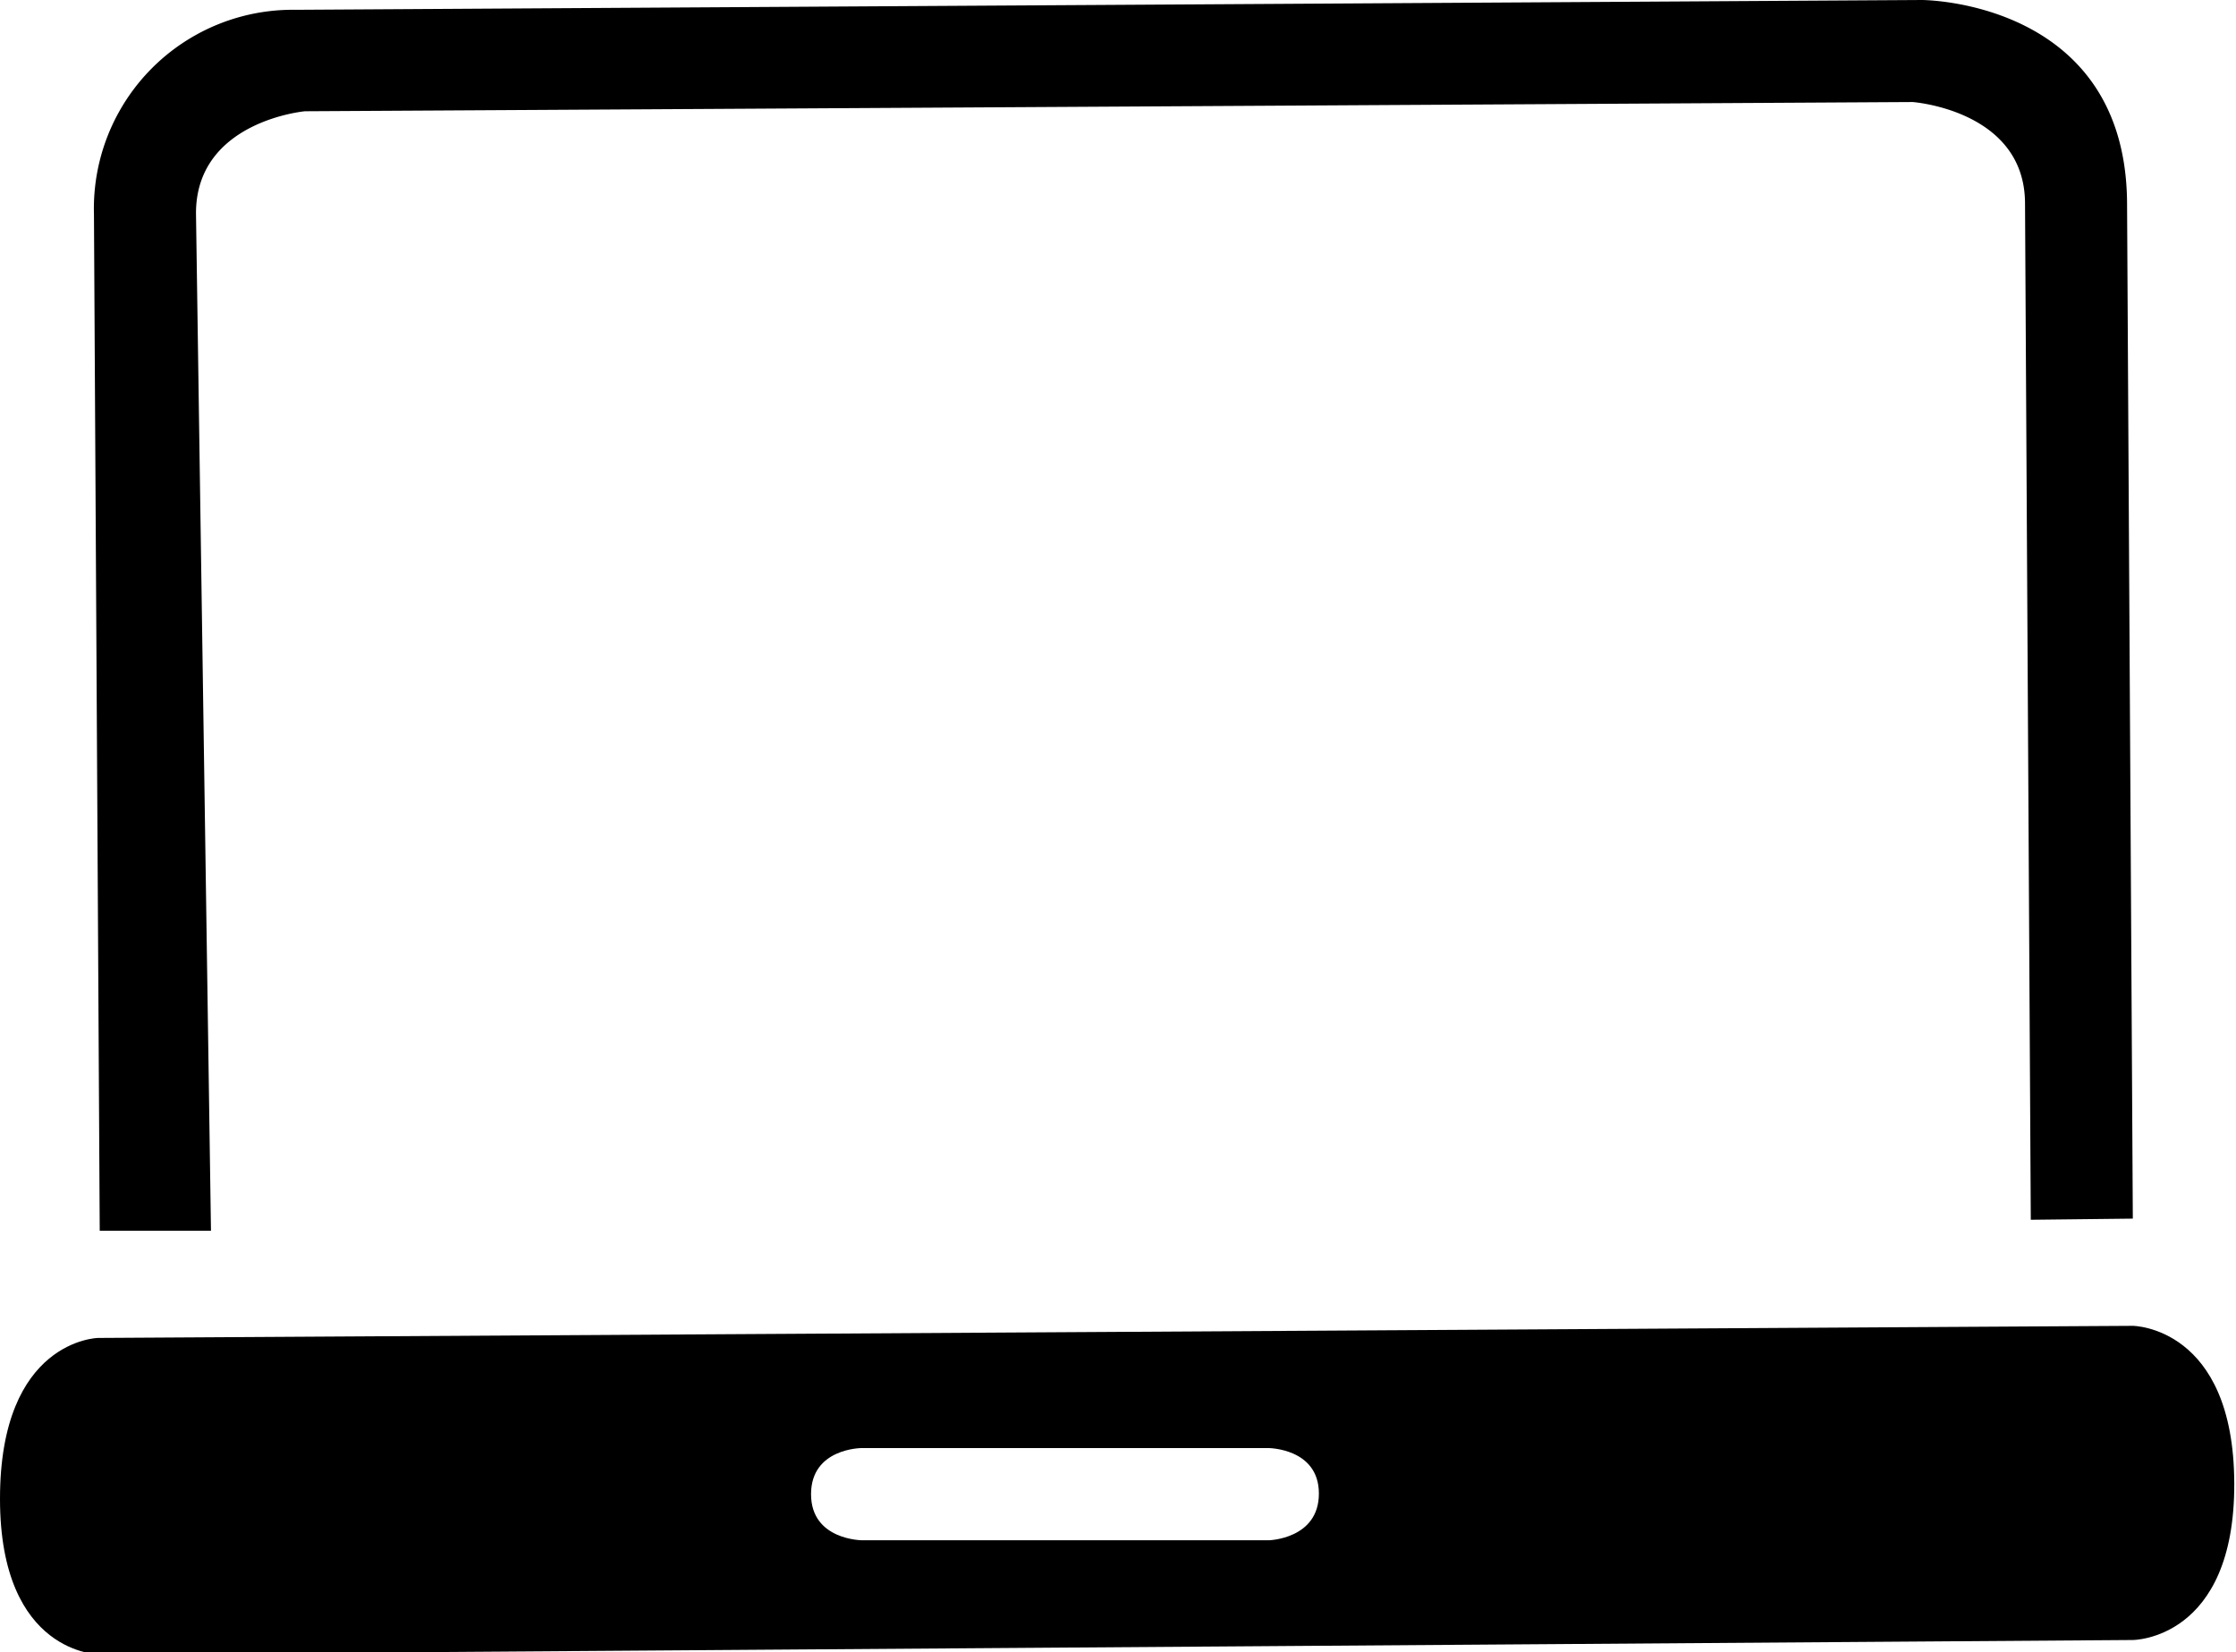 <svg xmlns="http://www.w3.org/2000/svg" width="38.79" height="28.66" viewBox="0 0 38.79 28.66">
  <title>icon-internet</title>
  <g id="f13266da-9ed5-4aee-ae55-555ce3557993" data-name="Layer 2">
    <g id="7f0ed8e5-4513-497e-ad84-aad209f42eb5" data-name="Layer 1">
      <g>
        <path d="M0,26c0,2.71,1.73,2.7,1.73,2.7L37,28.45s1.77,0,1.76-2.72S37,23,37,23l-35.3.21S0,23.24,0,26m15-.88,7,0s.88,0,.88.79-.87.81-.87.81l-7.05,0s-.89,0-.89-.8.88-.8.88-.8" />
        <path d="M37,21.14l-.1-17.63C36.87,0,33.34,0,33.34,0L5.13.17a3.45,3.45,0,0,0-3.5,3.55l.1,17.63H3.66L3.4,3.7c0-1.6,1.89-1.77,1.89-1.77l27.89-.16s1.94.14,1.95,1.75l.1,17.64Z" />
      </g>
    </g>
  </g>
</svg>
